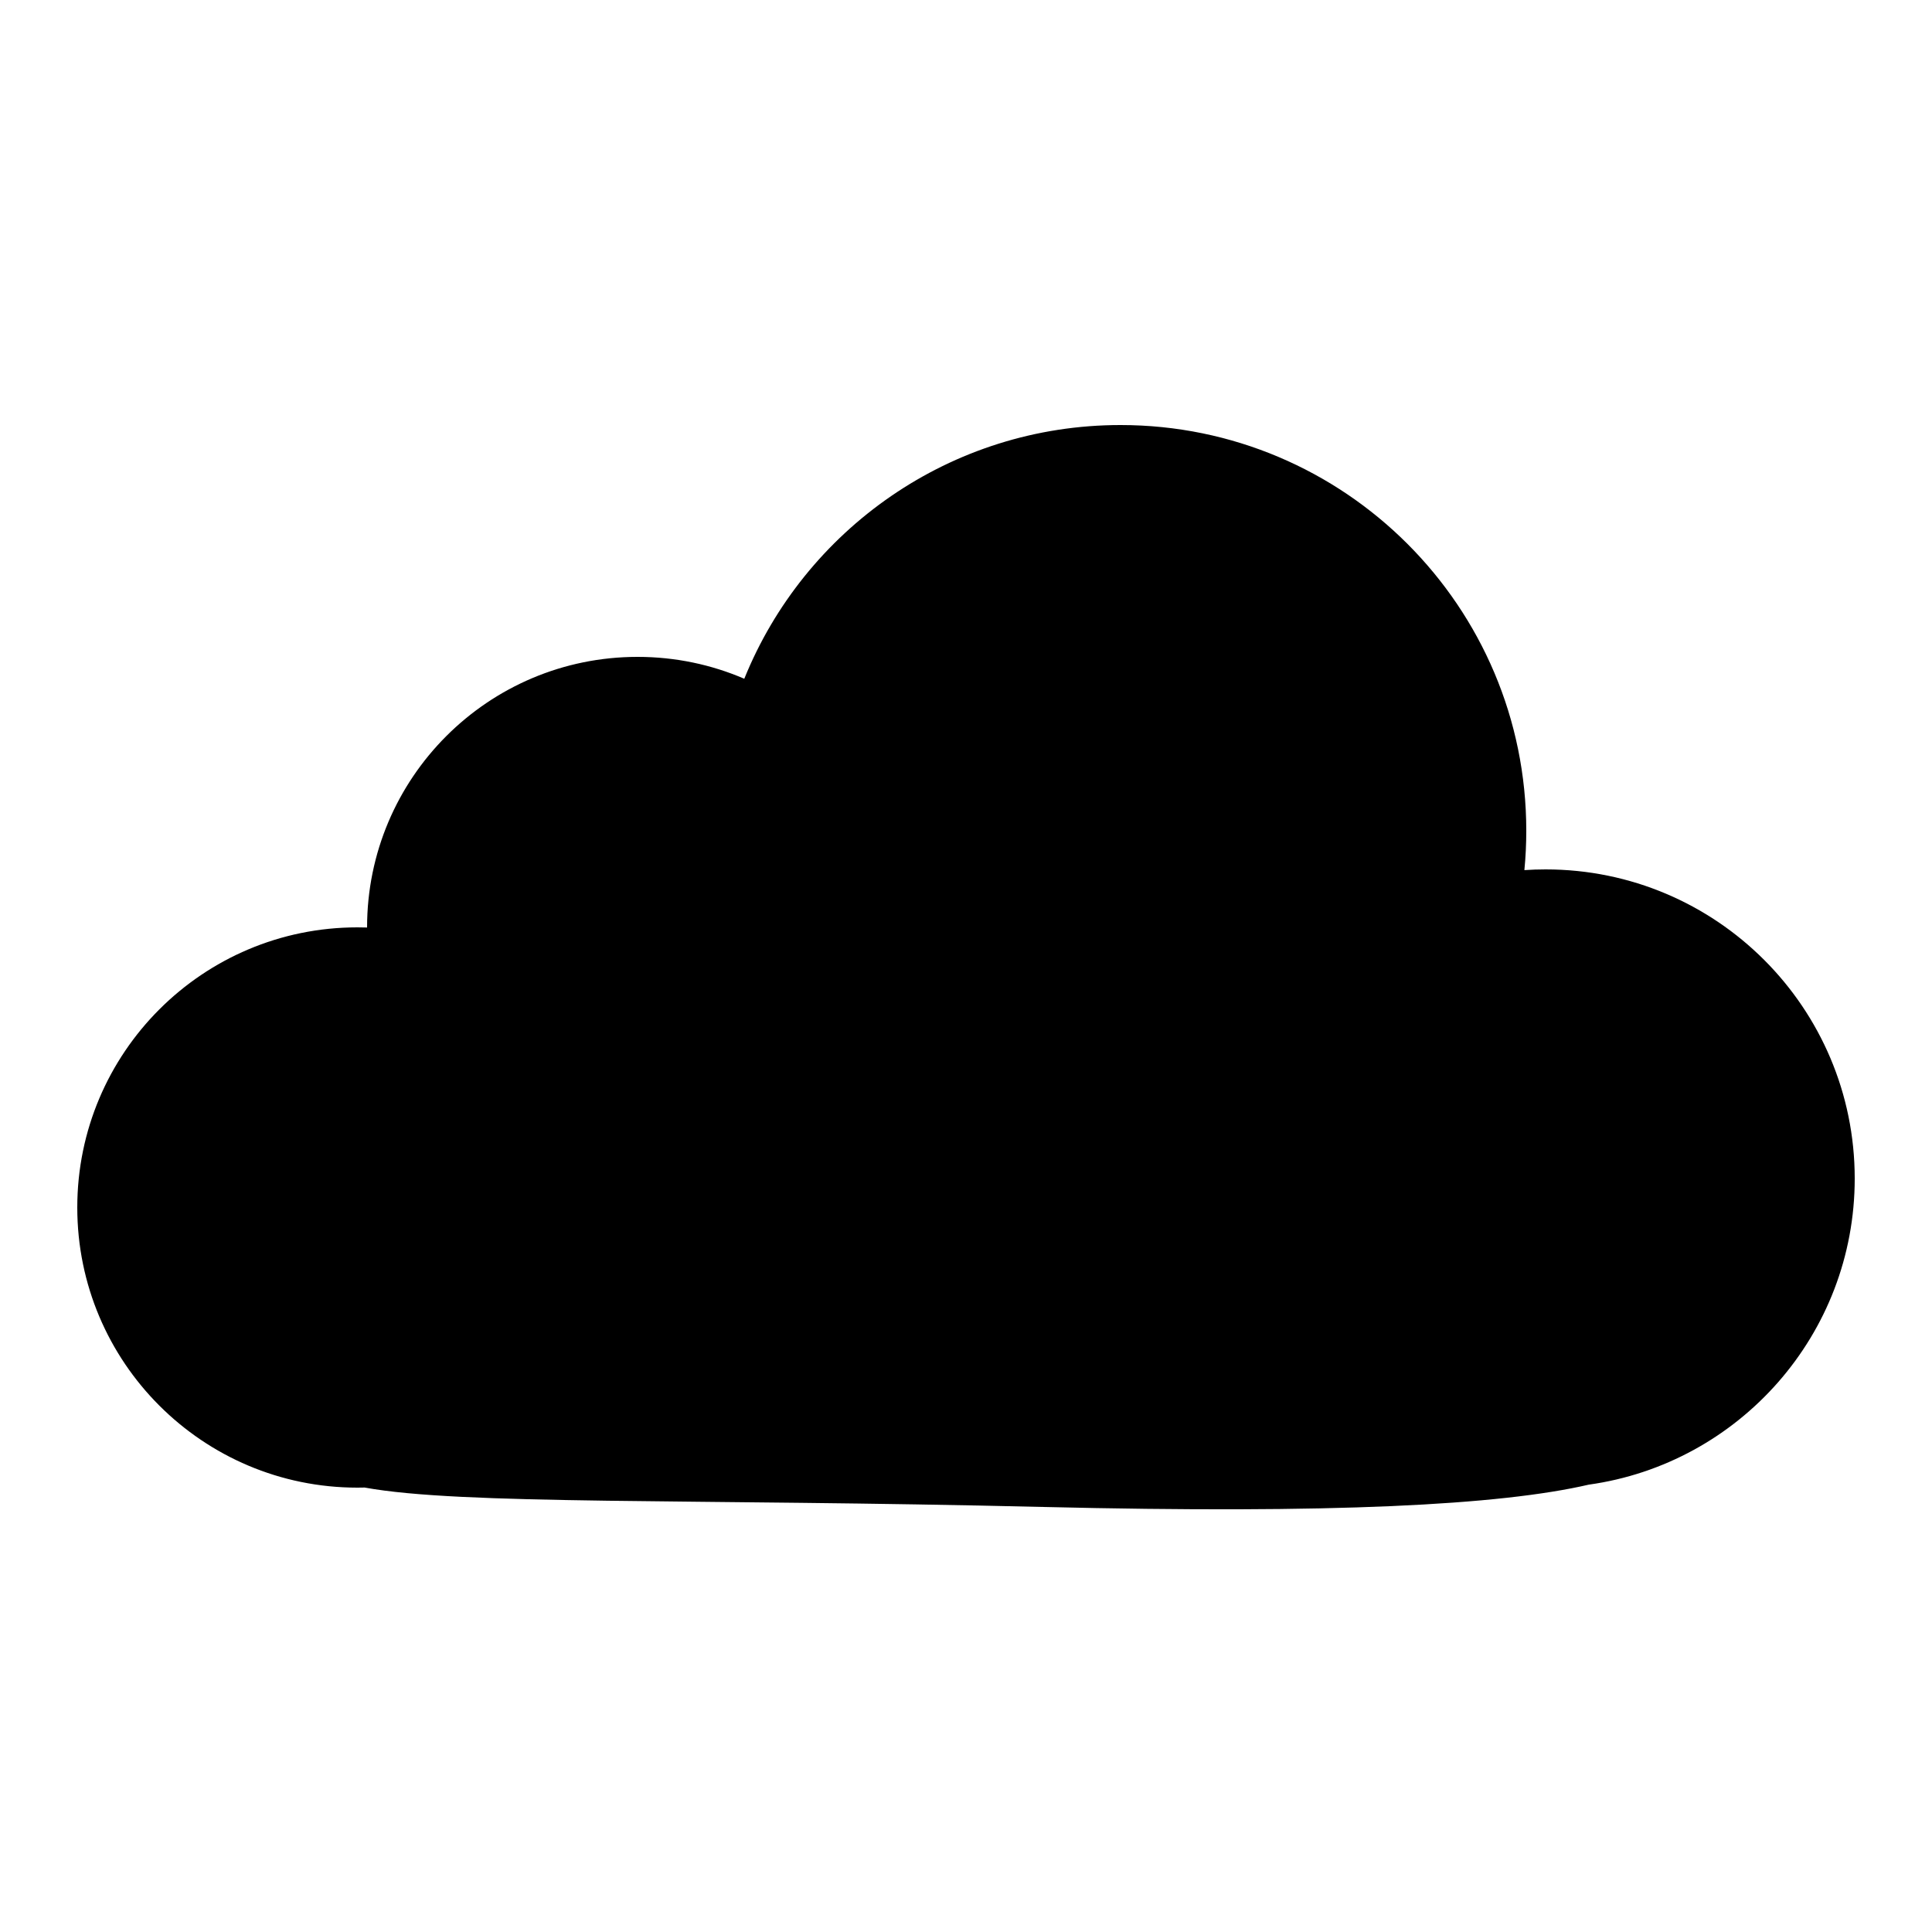 <svg xmlns="http://www.w3.org/2000/svg" xmlns:xlink="http://www.w3.org/1999/xlink" viewBox="0 0 100 100" version="1.1" x="0px" y="0px"><title>Artboard Copy 12</title><desc>Created with Sketch.</desc><g stroke="none" stroke-width="1" fill="none" fill-rule="evenodd"><g fill="#000000"><path d="M82.23,76.846 C77.634,77.91 68.978,78.359 54,78 C35.682,77.561 23.904,77.914 18.873,76.995 C18.749,76.998 18.625,77 18.5,77 C10.492,77 4,70.508 4,62.5 C4,54.492 10.492,48 18.5,48 C18.667,48 18.834,48.003 19,48.008 C19,48.006 19,48.003 19,48 C19,40.268 25.268,34 33,34 C34.962,34 36.829,34.403 38.524,35.132 C41.637,27.432 49.184,22 58,22 C69.598,22 79,31.402 79,43 C79,43.687 78.967,44.367 78.902,45.037 C79.265,45.012 79.631,45 80,45 C88.837,45 96,52.163 96,61 C96,69.08 90.011,75.761 82.23,76.846 Z"></path></g></g></svg>